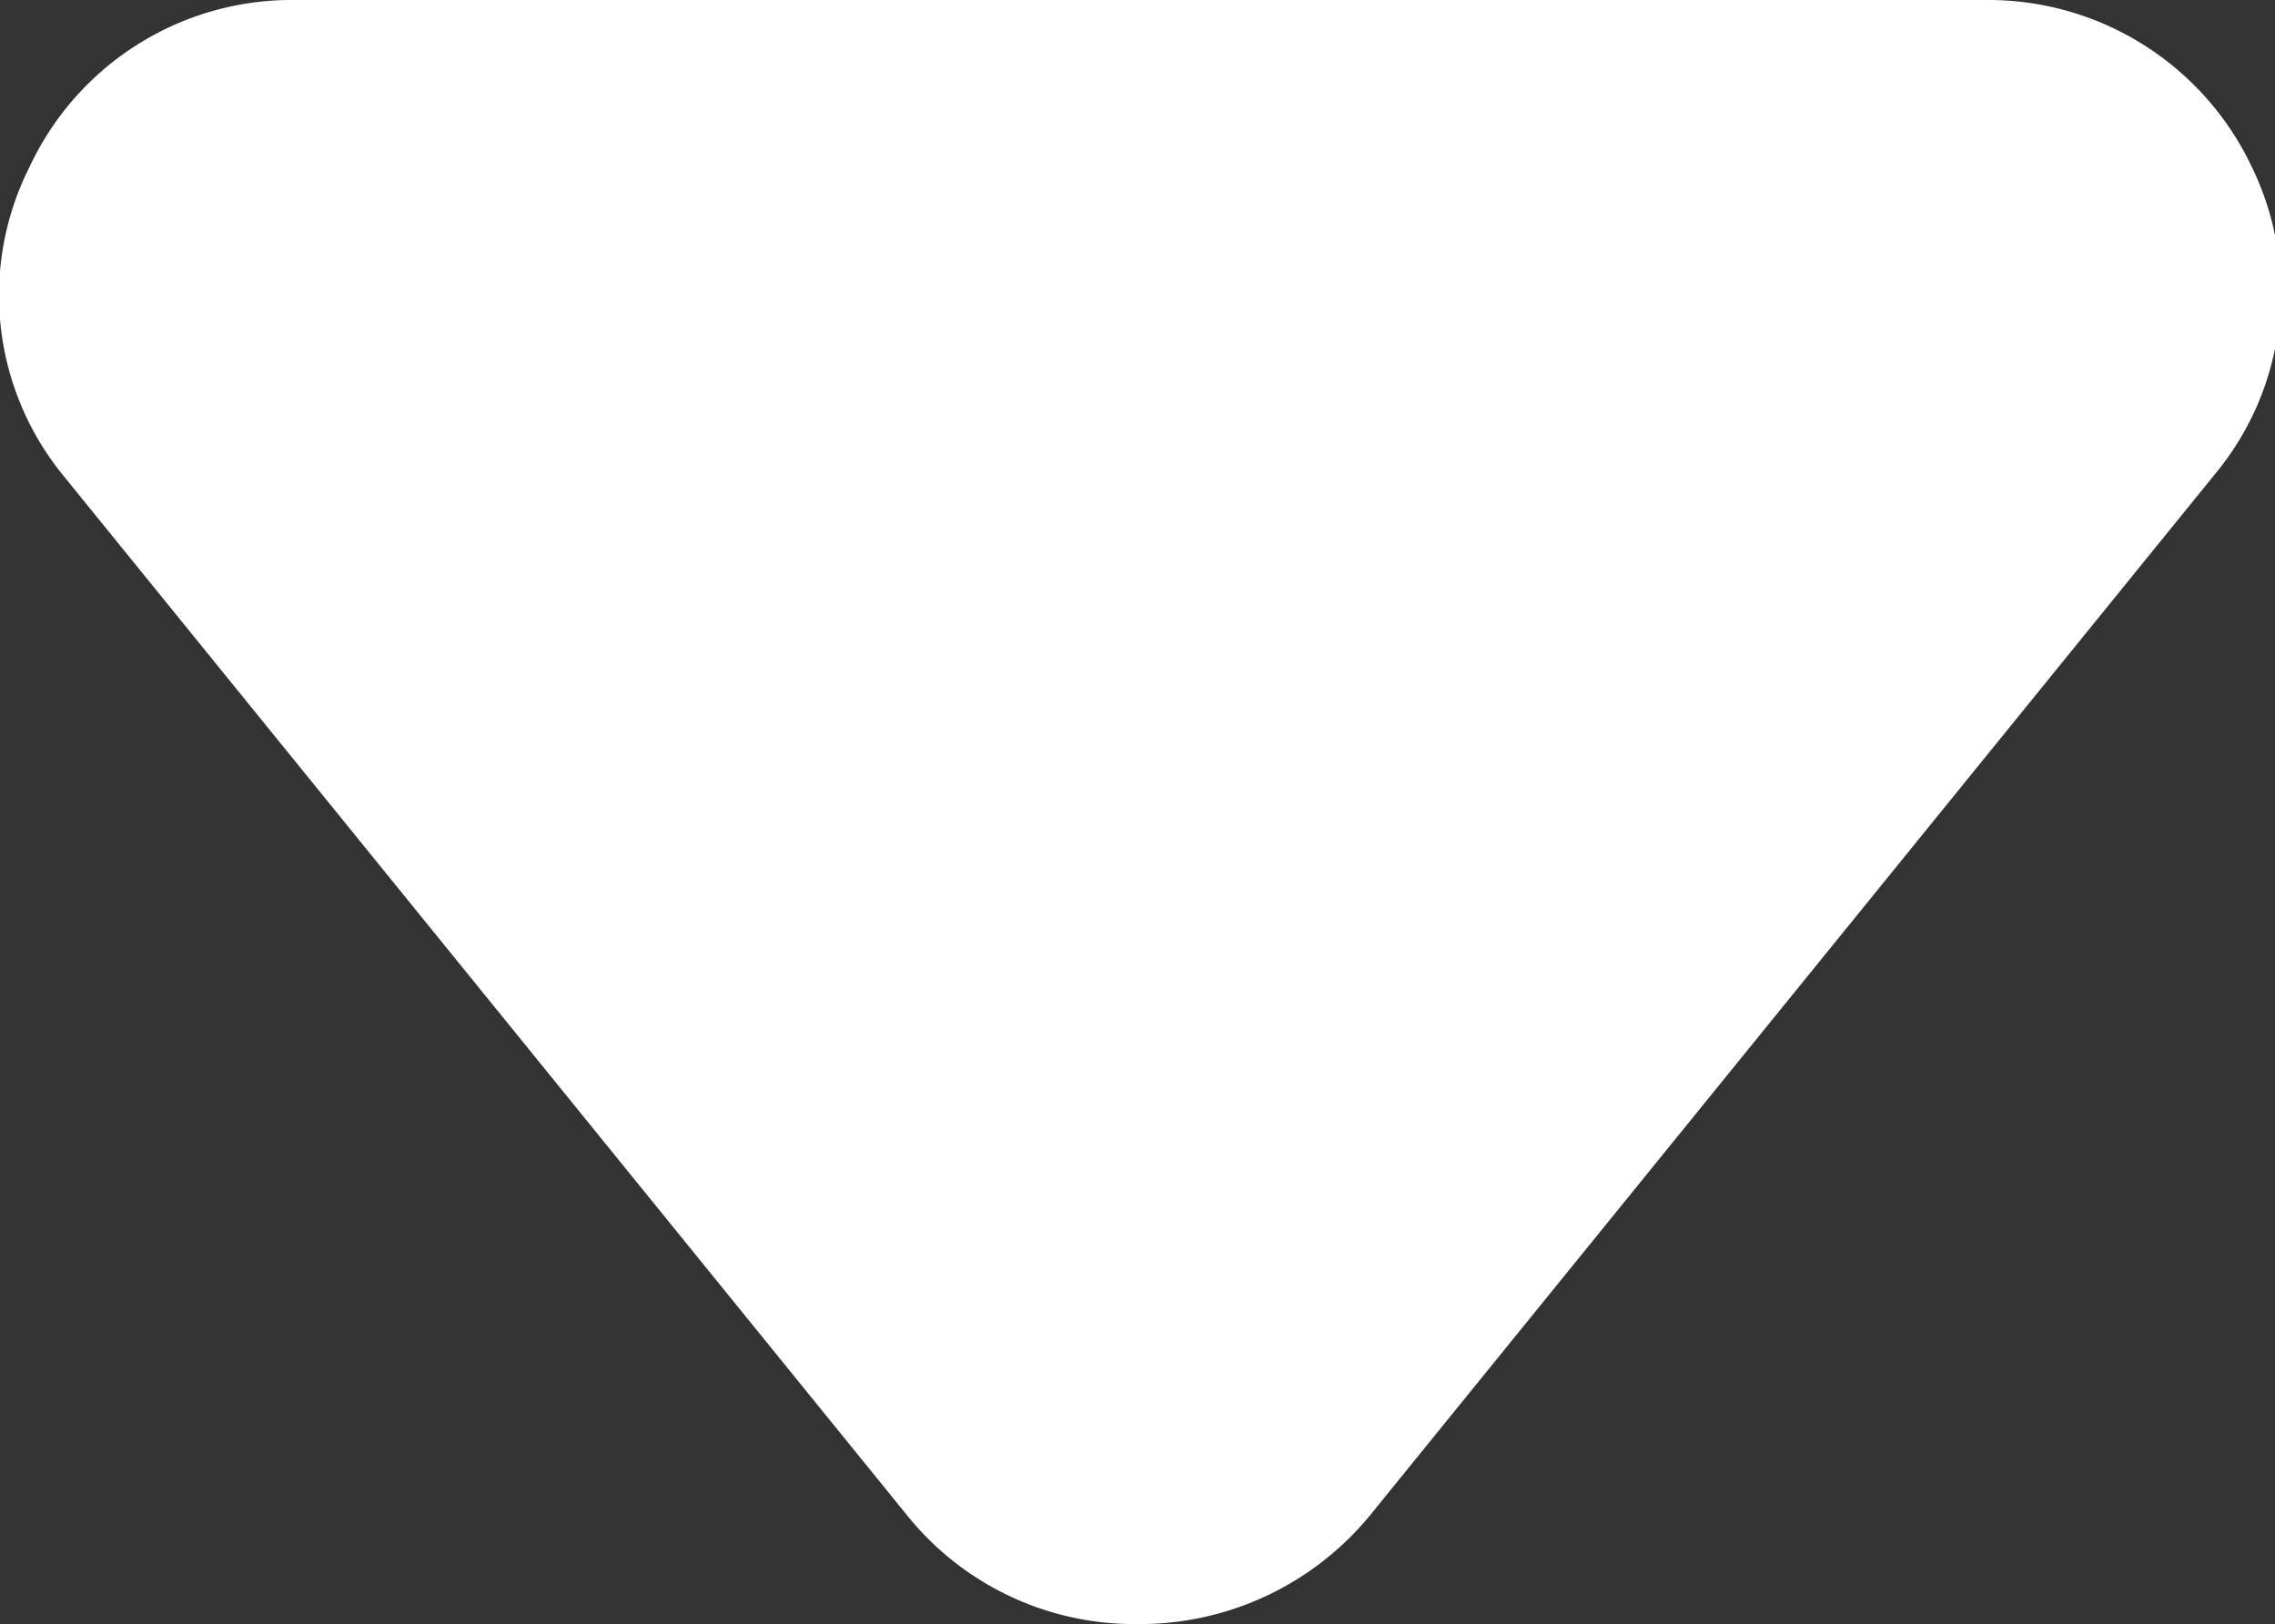<svg xmlns="http://www.w3.org/2000/svg" viewBox="0 0 10.77 7.69"><rect x="0" y="0" width="10.77" height="7.69" fill="#333333" stroke="none"/><defs><style>.cls-1{fill:#fff;}</style></defs><title>DROP</title><g id="Capa_2" data-name="Capa 2"><g id="Capa_1-2" data-name="Capa 1"><path class="cls-1" d="M5.38,7.69a1.38,1.38,0,0,1-1.09-.52l-4-4.93A1.35,1.35,0,0,1,.14.79,1.37,1.37,0,0,1,1.4,0h8a1.38,1.38,0,0,1,1.26.79,1.35,1.35,0,0,1-.17,1.45l-4,4.93A1.41,1.41,0,0,1,5.38,7.69Z"/></g></g></svg>